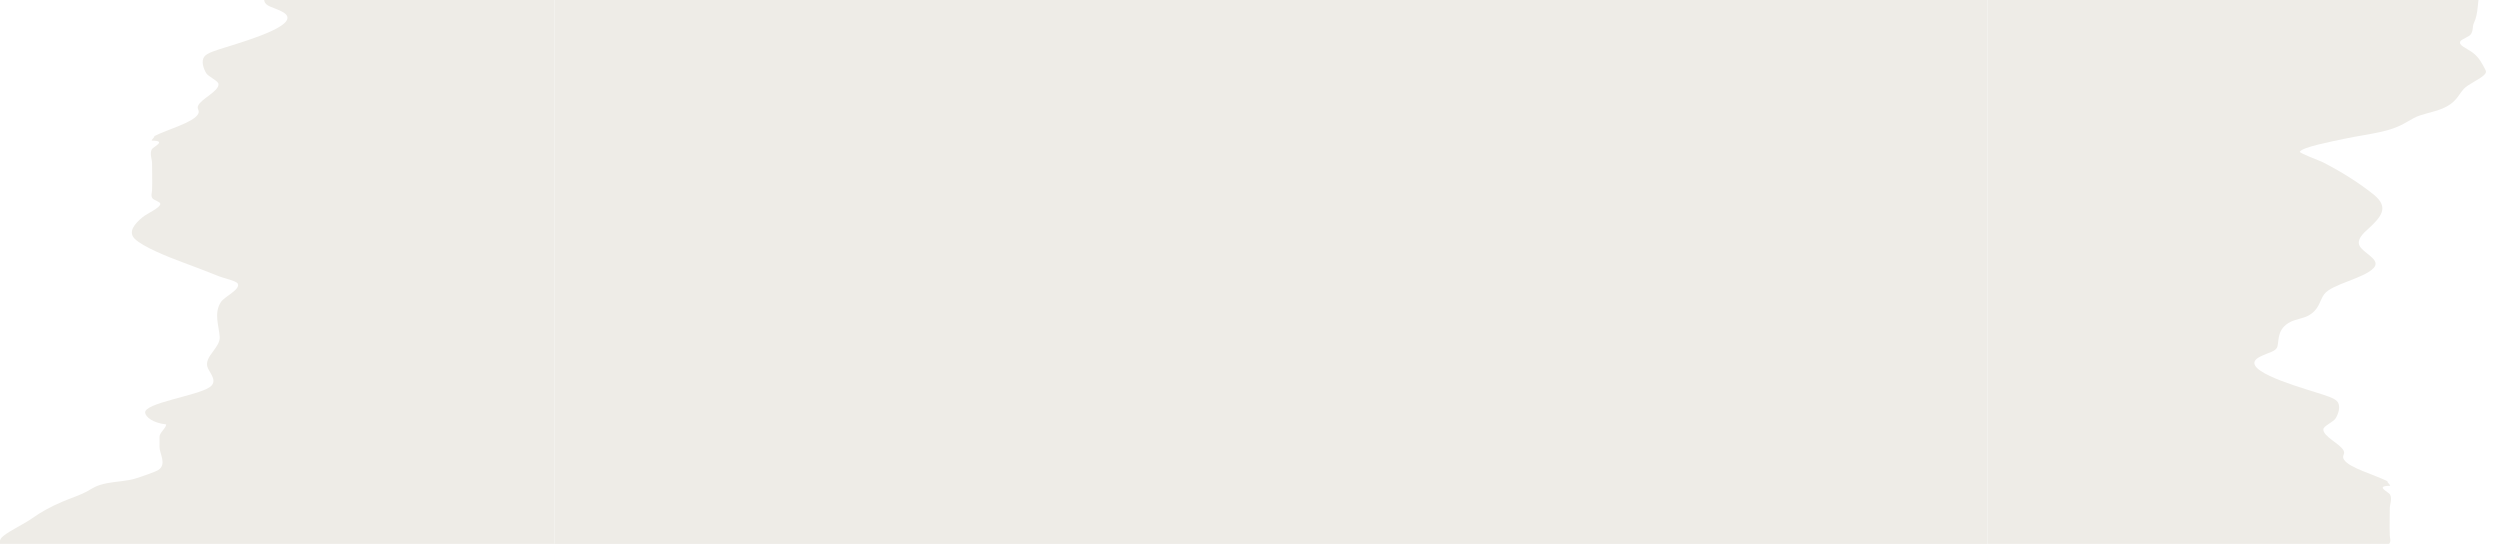 <svg width="239" height="52" viewBox="0 0 239 52" fill="none" xmlns="http://www.w3.org/2000/svg">
<g clip-path="url(#clip0_381_260)">
<g filter="url(#filter0_d_381_260)">
<path d="M190 9.53754e-07H237.124C237.124 0.106 237.103 0.211 237.081 0.317C236.8 1.253 236.973 2.22 236.498 3.219C236.336 3.589 236.466 3.956 236.185 4.31C236.034 4.5 235.332 4.764 235.224 4.929C234.965 5.333 235.796 5.591 236.379 6.024C237.027 6.506 237.319 7.137 237.589 7.644C237.697 7.852 237.697 7.936 237.502 8.148C237.049 8.608 235.969 9.022 235.526 9.513C234.965 10.144 234.813 10.816 233.507 11.373L233.474 11.385C232.675 11.721 231.444 11.911 230.774 12.278C229.846 12.778 229.392 13.183 227.74 13.578C226.638 13.836 225.31 14.013 224.154 14.262C223.01 14.507 220.072 15.064 219.867 15.506C219.813 15.643 221.779 16.367 222.07 16.513C223.971 17.487 225.645 18.569 226.951 19.623C228.463 20.864 227.61 21.778 226.282 22.988C225.666 23.535 225.213 24.139 225.72 24.711C226.293 25.37 227.589 25.905 226.919 26.623C225.98 27.634 222.923 28.144 222.189 29.133C221.725 29.774 221.735 30.635 220.601 31.213C220.159 31.434 219.413 31.54 218.949 31.783C217.729 32.426 217.88 33.394 217.729 34.093C217.61 34.613 216.94 34.659 216.077 35.092C213.809 36.214 219.025 37.769 221.379 38.506C222.297 38.795 223.215 39.053 223.474 39.42C223.787 39.853 223.55 40.559 223.29 40.988C223.074 41.342 222.146 41.715 222.113 42.03C222.059 42.732 223.755 43.429 224.057 44.098C224.133 44.259 224.09 44.371 224.046 44.486C224.003 44.614 223.96 44.741 224.079 44.931C224.576 45.736 226.93 46.346 228.269 47.021C228.183 47.024 228.28 47.13 228.366 47.232C228.463 47.338 228.55 47.444 228.463 47.444C227.005 47.453 228.355 48.038 228.485 48.268C228.712 48.7 228.463 49.188 228.463 49.633C228.463 50.479 228.431 51.328 228.463 52.177C228.463 52.432 228.615 52.727 228.409 52.979C228.258 53.15 227.675 53.297 227.675 53.486C227.664 53.862 228.917 54.397 229.36 54.755C230.148 55.405 230.774 56.161 230.126 56.823C229.36 57.591 227.038 58.527 225.386 59.137C224.273 59.547 223.247 59.945 222.189 60.365C221.541 60.63 220.407 60.838 220.267 61.124C220.007 61.681 221.509 62.331 221.876 62.869C222.578 63.926 222.07 65.145 221.995 66.218C221.973 66.691 222.286 67.123 222.599 67.552C222.999 68.09 223.398 68.622 223.118 69.216C222.859 69.764 222.178 70.475 222.956 71.014C224.133 71.84 229.306 72.533 229.122 73.478C229.047 73.863 228.431 74.424 227.113 74.574C227.135 74.971 227.772 75.356 227.751 75.788C227.74 76.102 227.751 76.42 227.751 76.734C227.751 77.352 227.038 78.368 227.848 78.92C228.118 79.106 229.543 79.591 230.062 79.75C230.839 79.993 231.865 80.02 232.783 80.196C233.841 80.409 234.133 80.674 234.705 80.992C235.364 81.345 236.282 81.636 237.06 81.972C238.215 82.462 239.122 82.979 239.9 83.531C240.721 84.114 241.941 84.653 242.675 85.236C243.658 85.992 242.287 86.892 241.725 87.648C241.325 88.178 240.613 88.478 239.533 88.906C238.442 89.344 238.464 89.604 238.485 90.157C238.507 90.51 238.841 91.027 238.388 91.367C237.848 91.751 235.861 91.963 235.667 92.4C235.418 92.948 238.82 93.589 240.083 93.906C241.768 94.335 244.047 94.693 245.019 95.289C245.98 95.885 245.732 96.605 245.494 97.237C245.105 98.209 245.159 99.198 244.392 100.152C244.198 100.413 243.809 100.642 243.593 100.894C243.042 101.543 242.762 102.259 242.092 102.877C241.811 103.133 241.531 103.239 241.347 103.518C241.055 103.929 241.358 104.419 241.358 104.839C241.358 105.845 241.379 106.857 241.358 107.864C241.347 108.517 241.531 109.264 242.481 109.838C243.366 110.368 244.5 110.823 244.263 111.45C244.058 111.936 243.496 112.338 243.485 112.833C243.485 113.124 243.496 113.411 243.496 113.703C243.496 114.286 243.453 114.763 242.988 115.328C241.963 116.53 242.438 117.992 239.565 119.003C238.507 119.383 236.941 119.701 236.153 120.134C235.332 120.584 235.418 121.131 235.494 121.676C235.548 122.093 235.613 122.51 235.267 122.881C234.295 123.937 236.617 125.019 238.021 125.995C238.582 126.384 239.641 126.808 239.23 127.254C239.047 127.462 238.442 127.524 238.399 127.757C238.334 128.084 239.63 128.239 240.159 128.495C240.872 128.84 240.645 129.162 240.634 129.556C240.602 130.96 240.483 132.135 238.464 133.402C237.697 133.883 238.183 134.348 238.658 134.829C238.96 135.131 239.274 135.439 239.263 135.761C239.252 136.141 238.636 136.441 238.474 136.821C238.075 137.731 238.485 138.619 237.772 139.538C237.308 140.156 236.314 140.651 235.472 141.221C234.165 142.104 235.04 143.084 233.042 143.804C232.081 144.149 230.99 144.52 230.915 144.988C230.839 145.496 231.93 145.977 232.081 146.477C232.157 146.759 232.049 147.06 232.049 147.346C232.049 147.519 232.07 147.702 232.103 147.891C232.189 148.535 232.276 149.237 231.185 149.767C230.45 150.125 229.576 150.341 228.982 150.739C228.561 151.035 228.085 151.326 227.891 151.644C227.718 151.899 227.783 152.178 227.848 152.457C227.923 152.783 227.999 153.108 227.707 153.393C227.448 153.645 226.519 154.034 225.99 154.272C225.008 154.71 223.863 155.195 222.707 155.597C222.211 155.774 221.357 155.938 221.066 156.163C220.688 156.445 220.947 156.406 221.217 156.746C221.617 157.232 221.552 158.031 221.163 158.535C220.709 159.1 219.511 159.484 217.696 159.705C216.465 159.851 216.487 159.719 215.893 160.089C215.364 160.421 215.526 160.862 215.569 161.22C215.666 161.869 217.092 162.497 216.843 163.141C216.757 163.393 216.12 163.468 216.39 163.733C216.606 163.946 218.398 164.33 218.874 164.453C220.245 164.807 222.405 165.677 224.165 165.792C222.664 166.123 223.226 167.439 224.079 167.819C224.932 168.203 226.217 168.459 226.919 168.883C227.491 169.219 227.826 169.595 228.409 169.934C229.846 170.783 231.336 171.494 230.45 172.466C230.094 172.863 229.792 172.779 230.407 173.133C230.958 173.45 231.941 173.667 232.783 173.919C234.857 174.542 234.252 175.16 233.474 175.968C232.977 176.48 232.297 176.975 231.865 177.501C231.52 177.916 231.412 178.384 230.688 178.751C229.792 179.206 228.939 179.484 228.258 179.979C227.589 180.451 226.854 181.441 225.062 181.653C227.286 182.488 230.126 183.018 229.91 184.139C229.77 184.868 228.604 185.433 226.973 186.021C227.416 186.441 229.954 186.454 231.174 186.661C232.653 186.918 234.068 187.333 235.31 187.686C237.848 188.415 238.777 189.02 239.155 190.058C239.23 190.271 239.209 190.483 239.187 190.695C239.176 190.867 239.155 191.039 239.187 191.211C239.284 191.666 240.019 192.086 240.602 192.509C241.574 193.216 242.783 193.561 242.805 194.36C242.816 194.744 242.783 195.014 243.323 195.376C245.051 196.577 246.693 198.017 245.699 199.342C245.494 199.638 244.727 199.846 244.392 200.137C243.971 200.504 243.831 200.968 243.485 201.335C243.107 201.736 242.848 202.174 242.276 202.514C240.267 203.68 240.947 205.093 239.587 206.33C238.874 206.957 238.777 207.178 239.554 207.871C239.9 208.176 240.278 208.64 240.764 208.918C241.466 209.325 242.481 209.559 242.999 210.018C243.485 210.451 243.744 210.919 243.55 211.378C243.334 211.842 242.589 212.271 242.243 212.721C242.092 212.908 242.114 213.085 242.146 213.263C242.168 213.409 242.189 213.555 242.114 213.706C241.736 214.527 237.924 215.027 240.051 215.787C241.379 216.263 243.345 216.445 244.295 217.032C244.954 217.452 245.354 218.03 244.792 218.476C244.457 218.741 243.593 218.927 243.474 219.285C243.291 219.801 243.518 220.279 243.161 220.804C242.772 221.422 242.675 222.354 241.531 222.911C240.872 223.233 240.31 223.344 239.921 223.741C239.479 224.183 239.76 224.951 239.068 225.345C238.474 225.676 238.129 225.534 237.772 225.998C237.157 226.842 235.375 227.434 234.878 228.304C234.662 228.662 234.846 228.993 234.554 229.36C234.284 229.7 234.068 230.08 233.841 230.384C233.496 230.822 233.474 231.352 233.129 231.833C232.762 232.328 232.319 232.451 231.487 232.871C230.688 233.269 231.142 233.781 230.472 234.161C230.126 234.355 228.971 234.541 228.485 234.744C227.891 234.987 227.448 235.331 226.843 235.561C226.735 235.601 226.174 235.693 226.098 235.738C225.569 236.1 226.25 236.413 226.358 236.855C226.444 237.263 226.185 237.697 225.926 238.13C225.591 238.686 225.256 239.239 225.666 239.726C229.727 239.951 229.586 240.261 231.228 241.312C231.93 241.762 233.528 242.597 233.55 243.109C233.561 243.274 233.431 243.404 233.312 243.53C233.161 243.686 233.01 243.835 233.096 244.032C233.55 245.018 236.185 245.826 236.358 246.855C236.563 247.933 238.69 248.909 236.671 249.964C235.667 250.49 233.766 250.768 232.708 251.272C231.908 251.647 231.746 251.943 230.623 252.261C229.241 252.663 228.507 252.747 228.388 253.37C228.312 253.798 228.334 254.337 228.615 254.748C228.787 254.973 229.273 255.221 229.252 255.45C229.23 255.826 228.42 256.126 228.42 256.51C228.409 257.133 229.619 257.712 230.472 258.268C231.476 258.931 232.038 259.13 231.152 259.717C230.504 260.15 230.774 260.243 231.174 260.808C231.779 261.683 231.152 262.296 229.457 262.985C228.863 263.22 228.723 263.418 228.301 263.67C227.826 263.953 226.995 264.156 226.293 264.359C225.645 264.545 224.273 264.783 223.82 265.079C223.323 265.393 224.122 265.653 224.187 266.015C224.208 266.133 224.176 266.256 224.144 266.38C224.1 266.575 224.057 266.772 224.208 266.952C224.532 267.318 225.547 267.632 226.239 267.946C227.697 268.608 229.997 269.575 229.759 270.371C229.587 270.931 228.679 271.541 228.507 272.142C228.453 272.394 228.485 272.658 228.517 272.923C228.571 273.292 228.625 273.663 228.409 274.01C228.312 274.151 227.945 274.121 227.815 274.253C227.513 274.527 227.74 274.889 227.74 275.181C227.74 275.437 227.718 275.687 227.697 275.934C227.61 276.896 227.535 277.79 229.1 278.688C229.867 279.116 230.591 279.549 231.336 279.977C231.908 280.309 233.323 280.865 233.431 281.227C233.55 281.576 233.323 281.479 232.761 281.744C232.146 282.036 232.146 282.435 232.146 282.839C232.146 283.304 232.146 283.777 231.196 284.098C230.634 284.288 229.543 284.293 228.971 284.5C228.42 284.695 228.204 284.96 227.772 285.185C227.027 285.547 226.692 285.618 226.843 286.064C226.962 286.479 227.027 286.868 227.027 287.292C227.027 287.848 227.373 288.528 226.93 289.076C226.487 289.65 224.9 290.154 223.625 290.591C224.424 290.635 225.807 290.68 226.282 290.467C226.336 290.622 226.671 290.737 227.254 290.807C228.679 291.121 229.792 291.514 230.548 291.987C231.487 292.557 232.491 293.511 232.092 294.169C231.833 294.588 230.926 295.021 230.591 295.454C230.137 296.024 229.889 296.607 229.878 297.194C230.062 297.384 229.867 297.499 229.316 297.535C229.133 297.861 229.803 297.985 229.943 298.312C230.137 298.745 229.057 298.798 228.582 299.142C227.859 299.672 229.478 300.33 229.77 300.847C230.148 301.532 228.582 302.23 228.453 302.892C228.334 303.426 228.528 303.948 228.992 304.403C229.91 305.268 232.232 306.562 231.379 307.459C230.936 307.914 230.429 307.601 231.174 308.148C232.373 309.045 234.932 309.747 236.466 310.591C236.973 310.869 236.692 311.139 237.124 311.381C237.718 311.708 239.738 311.907 240.505 312.269C241.714 312.821 241.12 313.325 240.818 313.939C240.494 314.601 240.785 315.012 241.196 315.608C241.574 316.134 241.541 316.545 242.211 317.088C243.032 317.755 243.744 318.387 244.09 319.089C244.306 319.522 243.939 319.5 243.669 319.818C243.334 320.211 243.474 320.595 243.669 321.001C243.896 321.509 244.716 322.146 244.079 322.649C243.658 322.98 242.88 323.06 242.773 323.515C242.578 324.31 241.466 324.999 241.315 325.816C241.293 325.955 241.304 326.076 241.315 326.186C241.347 326.491 241.369 326.717 240.656 327.022C239.813 327.384 239.295 327.353 239.176 327.923C238.993 328.718 239.705 329.782 236.595 330.219C237.513 331.257 239.252 332.207 239.997 333.285C240.407 333.872 241.379 334.893 240.58 335.493C240.008 335.931 239.381 336.116 239.198 336.686C239.047 337.189 239.036 337.808 238.334 338.28C237.74 338.682 237.308 338.386 237.762 338.943C238.032 339.292 238.291 339.574 238.323 339.928C238.323 340.019 238.302 340.099 238.269 340.177C238.215 340.336 238.161 340.483 238.388 340.688C238.744 341.032 243.194 343.157 238.615 343.143C238.388 343.669 238.15 344.256 236.498 344.552C237.686 345.14 240.677 345.316 242.06 345.944C242.762 346.263 242.74 346.422 242.719 346.659C242.708 346.77 242.697 346.897 242.762 347.065C242.88 347.428 243.366 347.732 243.518 348.081C243.755 348.616 243.496 349.208 243.496 349.747C243.496 350.1 243.42 350.462 243.485 350.82C243.572 351.306 244.166 351.756 244.274 352.255C244.392 352.847 244.274 353.439 243.734 354H190L190 9.53754e-07Z" fill="#EEECE7"/>
</g>
<g filter="url(#filter1_d_381_260)">
<path d="M53 -33H5.876C5.876 -32.894 5.897 -32.789 5.919 -32.683C6.2 -31.747 6.027 -30.78 6.502 -29.781C6.664 -29.411 6.534 -29.044 6.815 -28.69C6.966 -28.5 7.668 -28.236 7.776 -28.071C8.035 -27.667 7.204 -27.409 6.621 -26.976C5.973 -26.494 5.681 -25.863 5.411 -25.356C5.303 -25.148 5.303 -25.064 5.498 -24.852C5.951 -24.392 7.031 -23.978 7.474 -23.487C8.035 -22.856 8.187 -22.184 9.493 -21.627L9.526 -21.615C10.325 -21.279 11.556 -21.089 12.226 -20.722C13.154 -20.222 13.608 -19.817 15.26 -19.422C16.362 -19.164 17.69 -18.987 18.846 -18.738C19.99 -18.493 22.928 -17.936 23.133 -17.494C23.187 -17.358 21.221 -16.633 20.93 -16.487C19.029 -15.513 17.355 -14.431 16.049 -13.377C14.537 -12.136 15.39 -11.222 16.718 -10.012C17.334 -9.465 17.787 -8.861 17.28 -8.289C16.707 -7.63 15.411 -7.095 16.081 -6.377C17.02 -5.366 20.077 -4.856 20.811 -3.867C21.276 -3.226 21.265 -2.365 22.398 -1.786C22.841 -1.566 23.587 -1.46 24.051 -1.217C25.271 -0.574 25.12 0.394 25.271 1.093C25.39 1.613 26.059 1.659 26.924 2.092C29.191 3.214 23.975 4.769 21.621 5.506C20.703 5.795 19.785 6.053 19.526 6.42C19.213 6.853 19.45 7.559 19.709 7.988C19.925 8.342 20.854 8.715 20.887 9.03C20.941 9.732 19.245 10.429 18.943 11.098C18.867 11.259 18.91 11.371 18.954 11.486C18.997 11.614 19.04 11.741 18.921 11.931C18.424 12.736 16.07 13.346 14.731 14.021C14.817 14.024 14.72 14.13 14.634 14.232C14.537 14.338 14.45 14.444 14.537 14.444C15.995 14.453 14.645 15.038 14.515 15.268C14.288 15.7 14.537 16.189 14.537 16.633C14.537 17.479 14.569 18.328 14.537 19.177C14.537 19.432 14.385 19.727 14.591 19.979C14.742 20.15 15.325 20.297 15.325 20.486C15.336 20.863 14.083 21.397 13.64 21.755C12.852 22.405 12.226 23.161 12.874 23.823C13.64 24.591 15.962 25.527 17.614 26.137C18.727 26.547 19.753 26.945 20.811 27.365C21.459 27.63 22.593 27.838 22.733 28.124C22.992 28.681 21.491 29.331 21.124 29.869C20.422 30.926 20.93 32.145 21.006 33.218C21.027 33.691 20.714 34.123 20.401 34.552C20.001 35.09 19.602 35.622 19.882 36.216C20.142 36.764 20.822 37.475 20.044 38.014C18.867 38.84 13.694 39.533 13.878 40.478C13.954 40.863 14.569 41.424 15.886 41.574C15.865 41.971 15.228 42.356 15.249 42.788C15.26 43.102 15.249 43.42 15.249 43.734C15.249 44.352 15.962 45.368 15.152 45.92C14.882 46.105 13.457 46.591 12.938 46.75C12.161 46.993 11.135 47.02 10.217 47.196C9.159 47.408 8.867 47.673 8.295 47.992C7.636 48.345 6.718 48.636 5.94 48.972C4.785 49.462 3.878 49.979 3.1 50.531C2.279 51.114 1.059 51.653 0.325 52.236C-0.658 52.992 0.713 53.892 1.275 54.648C1.675 55.178 2.387 55.478 3.467 55.907C4.558 56.344 4.536 56.604 4.515 57.157C4.493 57.51 4.159 58.027 4.612 58.367C5.152 58.751 7.139 58.963 7.333 59.4C7.582 59.948 4.18 60.589 2.917 60.907C1.232 61.335 -1.047 61.693 -2.019 62.289C-2.98 62.885 -2.732 63.605 -2.494 64.237C-2.105 65.209 -2.159 66.198 -1.392 67.152C-1.198 67.413 -0.809 67.642 -0.593 67.894C-0.042 68.543 0.238 69.259 0.908 69.877C1.189 70.133 1.469 70.239 1.653 70.518C1.945 70.929 1.642 71.419 1.642 71.838C1.642 72.845 1.621 73.857 1.642 74.864C1.653 75.517 1.469 76.264 0.519 76.838C-0.366 77.368 -1.5 77.823 -1.263 78.45C-1.058 78.936 -0.496 79.338 -0.485 79.833C-0.485 80.124 -0.496 80.411 -0.496 80.703C-0.496 81.286 -0.453 81.763 0.012 82.328C1.037 83.53 0.562 84.992 3.435 86.003C4.493 86.383 6.059 86.701 6.847 87.134C7.668 87.584 7.582 88.131 7.506 88.675C7.452 89.093 7.387 89.51 7.733 89.881C8.705 90.937 6.383 92.019 4.979 92.995C4.418 93.384 3.359 93.808 3.77 94.254C3.953 94.462 4.558 94.524 4.601 94.757C4.666 95.084 3.37 95.239 2.841 95.495C2.128 95.84 2.355 96.162 2.366 96.556C2.398 97.96 2.517 99.135 4.536 100.402C5.303 100.883 4.817 101.348 4.342 101.829C4.04 102.131 3.726 102.439 3.737 102.761C3.748 103.141 4.364 103.441 4.526 103.821C4.925 104.731 4.515 105.619 5.228 106.538C5.692 107.156 6.686 107.651 7.528 108.221C8.835 109.104 7.96 110.084 9.958 110.804C10.919 111.149 12.01 111.52 12.085 111.988C12.161 112.496 11.07 112.977 10.919 113.477C10.843 113.759 10.951 114.06 10.951 114.346C10.951 114.519 10.93 114.702 10.897 114.891C10.811 115.535 10.724 116.237 11.815 116.767C12.55 117.125 13.424 117.341 14.018 117.739C14.439 118.035 14.915 118.326 15.109 118.644C15.282 118.899 15.217 119.178 15.152 119.457C15.077 119.783 15.001 120.108 15.293 120.393C15.552 120.645 16.48 121.034 17.01 121.272C17.992 121.71 19.137 122.195 20.293 122.597C20.789 122.774 21.643 122.938 21.934 123.163C22.312 123.445 22.053 123.406 21.783 123.746C21.384 124.232 21.448 125.031 21.837 125.535C22.291 126.1 23.489 126.484 25.304 126.705C26.535 126.851 26.513 126.719 27.107 127.089C27.636 127.421 27.474 127.862 27.431 128.22C27.334 128.869 25.908 129.497 26.157 130.141C26.243 130.393 26.88 130.468 26.61 130.733C26.394 130.946 24.602 131.33 24.126 131.453C22.755 131.807 20.595 132.677 18.835 132.792C20.336 133.123 19.774 134.439 18.921 134.819C18.068 135.203 16.783 135.459 16.081 135.883C15.508 136.219 15.174 136.595 14.591 136.934C13.154 137.783 11.664 138.494 12.55 139.466C12.906 139.863 13.208 139.779 12.593 140.133C12.042 140.45 11.059 140.667 10.217 140.919C8.143 141.542 8.748 142.16 9.526 142.968C10.023 143.48 10.703 143.975 11.135 144.501C11.48 144.916 11.588 145.384 12.312 145.751C13.208 146.206 14.062 146.484 14.742 146.979C15.411 147.451 16.146 148.441 17.938 148.653C15.714 149.488 12.874 150.018 13.09 151.139C13.23 151.868 14.396 152.433 16.027 153.021C15.584 153.441 13.046 153.454 11.826 153.661C10.347 153.918 8.932 154.333 7.69 154.686C5.152 155.415 4.223 156.02 3.845 157.058C3.77 157.271 3.791 157.483 3.813 157.695C3.824 157.867 3.845 158.039 3.813 158.211C3.716 158.666 2.981 159.086 2.398 159.509C1.426 160.216 0.217 160.561 0.195 161.36C0.184 161.744 0.217 162.014 -0.323 162.376C-2.051 163.577 -3.693 165.017 -2.699 166.342C-2.494 166.638 -1.727 166.846 -1.392 167.137C-0.971 167.504 -0.831 167.968 -0.485 168.335C-0.107 168.736 0.152 169.174 0.724 169.514C2.733 170.68 2.053 172.093 3.413 173.33C4.126 173.957 4.223 174.178 3.446 174.871C3.1 175.176 2.722 175.64 2.236 175.918C1.534 176.325 0.519 176.559 0.001 177.018C-0.485 177.451 -0.744 177.919 -0.55 178.378C-0.334 178.842 0.411 179.271 0.757 179.721C0.908 179.908 0.886 180.085 0.854 180.263C0.832 180.409 0.811 180.555 0.886 180.706C1.264 181.527 5.076 182.027 2.949 182.787C1.621 183.263 -0.345 183.445 -1.295 184.032C-1.954 184.452 -2.354 185.03 -1.792 185.476C-1.457 185.741 -0.593 185.927 -0.474 186.285C-0.291 186.801 -0.518 187.279 -0.161 187.804C0.228 188.422 0.325 189.354 1.469 189.911C2.128 190.233 2.69 190.344 3.079 190.741C3.521 191.183 3.24 191.951 3.932 192.345C4.526 192.676 4.871 192.534 5.228 192.998C5.843 193.842 7.625 194.434 8.122 195.304C8.338 195.662 8.154 195.993 8.446 196.36C8.716 196.7 8.932 197.08 9.159 197.384C9.504 197.822 9.526 198.352 9.871 198.833C10.239 199.328 10.681 199.451 11.513 199.871C12.312 200.269 11.858 200.781 12.528 201.161C12.874 201.355 14.029 201.541 14.515 201.744C15.109 201.987 15.552 202.331 16.157 202.561C16.265 202.601 16.826 202.693 16.902 202.738C17.431 203.1 16.75 203.413 16.642 203.855C16.556 204.263 16.815 204.697 17.075 205.13C17.409 205.686 17.744 206.239 17.334 206.726C13.273 206.951 13.414 207.261 11.772 208.312C11.07 208.762 9.472 209.597 9.45 210.109C9.439 210.274 9.569 210.404 9.688 210.53C9.839 210.686 9.99 210.835 9.904 211.032C9.45 212.018 6.815 212.826 6.642 213.855C6.437 214.933 4.31 215.909 6.329 216.964C7.333 217.49 9.234 217.768 10.293 218.272C11.092 218.647 11.254 218.943 12.377 219.261C13.759 219.663 14.493 219.747 14.612 220.37C14.688 220.798 14.666 221.337 14.386 221.748C14.213 221.973 13.727 222.221 13.748 222.45C13.77 222.826 14.58 223.126 14.58 223.51C14.591 224.133 13.381 224.712 12.528 225.268C11.524 225.931 10.962 226.13 11.848 226.717C12.496 227.15 12.226 227.243 11.826 227.808C11.221 228.683 11.848 229.296 13.543 229.985C14.137 230.22 14.277 230.418 14.699 230.67C15.174 230.953 16.005 231.156 16.707 231.359C17.355 231.545 18.727 231.783 19.18 232.079C19.677 232.393 18.878 232.653 18.813 233.015C18.792 233.133 18.824 233.256 18.856 233.38C18.9 233.575 18.943 233.772 18.792 233.952C18.468 234.318 17.453 234.632 16.761 234.946C15.303 235.608 13.003 236.575 13.241 237.371C13.414 237.931 14.321 238.541 14.493 239.142C14.547 239.394 14.515 239.658 14.483 239.923C14.429 240.292 14.375 240.663 14.591 241.01C14.688 241.151 15.055 241.121 15.185 241.253C15.487 241.527 15.26 241.889 15.26 242.181C15.26 242.437 15.282 242.687 15.303 242.934C15.39 243.896 15.465 244.79 13.899 245.688C13.133 246.116 12.409 246.549 11.664 246.977C11.092 247.309 9.677 247.865 9.569 248.227C9.45 248.576 9.677 248.479 10.239 248.744C10.854 249.036 10.854 249.435 10.854 249.839C10.854 250.304 10.854 250.777 11.804 251.098C12.366 251.288 13.457 251.293 14.029 251.5C14.58 251.695 14.796 251.96 15.228 252.185C15.973 252.547 16.308 252.618 16.157 253.064C16.038 253.479 15.973 253.868 15.973 254.292C15.973 254.848 15.627 255.528 16.07 256.076C16.513 256.65 18.1 257.154 19.375 257.591C18.576 257.635 17.193 257.68 16.718 257.467C16.664 257.622 16.329 257.737 15.746 257.807C14.321 258.121 13.208 258.514 12.452 258.987C11.513 259.557 10.508 260.511 10.908 261.169C11.167 261.588 12.074 262.021 12.409 262.454C12.863 263.024 13.111 263.607 13.122 264.194C12.938 264.384 13.133 264.499 13.684 264.535C13.867 264.861 13.197 264.985 13.057 265.312C12.863 265.745 13.943 265.798 14.418 266.142C15.141 266.672 13.521 267.33 13.23 267.847C12.852 268.532 14.418 269.23 14.547 269.892C14.666 270.426 14.472 270.948 14.008 271.403C13.09 272.268 10.768 273.562 11.621 274.459C12.064 274.914 12.571 274.601 11.826 275.148C10.627 276.045 8.068 276.747 6.534 277.591C6.027 277.869 6.308 278.139 5.876 278.381C5.282 278.708 3.262 278.907 2.495 279.269C1.286 279.821 1.88 280.325 2.182 280.939C2.506 281.601 2.215 282.012 1.804 282.608C1.426 283.134 1.459 283.545 0.789 284.088C-0.032 284.755 -0.744 285.387 -1.09 286.089C-1.306 286.522 -0.939 286.5 -0.669 286.818C-0.334 287.211 -0.474 287.595 -0.669 288.001C-0.896 288.509 -1.716 289.146 -1.079 289.649C-0.658 289.98 0.12 290.06 0.227 290.515C0.422 291.31 1.534 291.999 1.685 292.816C1.707 292.955 1.696 293.076 1.685 293.186C1.653 293.491 1.631 293.717 2.344 294.022C3.187 294.384 3.705 294.353 3.824 294.923C4.007 295.718 3.295 296.782 6.405 297.219C5.487 298.257 3.748 299.207 3.003 300.285C2.593 300.872 1.621 301.893 2.42 302.493C2.992 302.931 3.619 303.116 3.802 303.686C3.953 304.189 3.964 304.808 4.666 305.28C5.26 305.682 5.692 305.386 5.238 305.943C4.968 306.292 4.709 306.574 4.677 306.928C4.677 307.019 4.698 307.099 4.731 307.177C4.785 307.336 4.839 307.483 4.612 307.688C4.256 308.032 -0.194 310.157 4.385 310.143C4.612 310.669 4.85 311.256 6.502 311.552C5.314 312.14 2.323 312.316 0.94 312.944C0.238 313.263 0.26 313.422 0.281 313.659C0.292 313.77 0.303 313.897 0.238 314.065C0.12 314.428 -0.366 314.732 -0.518 315.081C-0.755 315.616 -0.496 316.208 -0.496 316.747C-0.496 317.1 -0.42 317.462 -0.485 317.82C-0.572 318.306 -1.166 318.756 -1.274 319.255C-1.392 319.847 -1.274 320.439 -0.734 321H53L53 -33Z" fill="#EEECE7"/>
</g>
<rect x="53" width="137" height="52" fill="#EEECE7"/>
</g>
<defs>
<filter id="filter0_d_381_260" x="188" y="-3" width="60" height="358" filterUnits="userSpaceOnUse" color-interpolation-filters="sRGB">
<feFlood flood-opacity="0" result="BackgroundImageFix"/>
<feColorMatrix in="SourceAlpha" type="matrix" values="0 0 0 0 0 0 0 0 0 0 0 0 0 0 0 0 0 0 127 0" result="hardAlpha"/>
<feOffset dy="-1"/>
<feGaussianBlur stdDeviation="1"/>
<feComposite in2="hardAlpha" operator="out"/>
<feColorMatrix type="matrix" values="0 0 0 0 0 0 0 0 0 0 0 0 0 0 0 0 0 0 0.25 0"/>
<feBlend mode="normal" in2="BackgroundImageFix" result="effect1_dropShadow_381_260"/>
<feBlend mode="normal" in="SourceGraphic" in2="effect1_dropShadow_381_260" result="shape"/>
</filter>
<filter id="filter1_d_381_260" x="-5" y="-36" width="60" height="358" filterUnits="userSpaceOnUse" color-interpolation-filters="sRGB">
<feFlood flood-opacity="0" result="BackgroundImageFix"/>
<feColorMatrix in="SourceAlpha" type="matrix" values="0 0 0 0 0 0 0 0 0 0 0 0 0 0 0 0 0 0 127 0" result="hardAlpha"/>
<feOffset dy="-1"/>
<feGaussianBlur stdDeviation="1"/>
<feComposite in2="hardAlpha" operator="out"/>
<feColorMatrix type="matrix" values="0 0 0 0 0 0 0 0 0 0 0 0 0 0 0 0 0 0 0.25 0"/>
<feBlend mode="normal" in2="BackgroundImageFix" result="effect1_dropShadow_381_260"/>
<feBlend mode="normal" in="SourceGraphic" in2="effect1_dropShadow_381_260" result="shape"/>
</filter>
<clipPath id="clip0_381_260">
<rect width="239" height="52" fill="white"/>
</clipPath>
</defs>
</svg>
